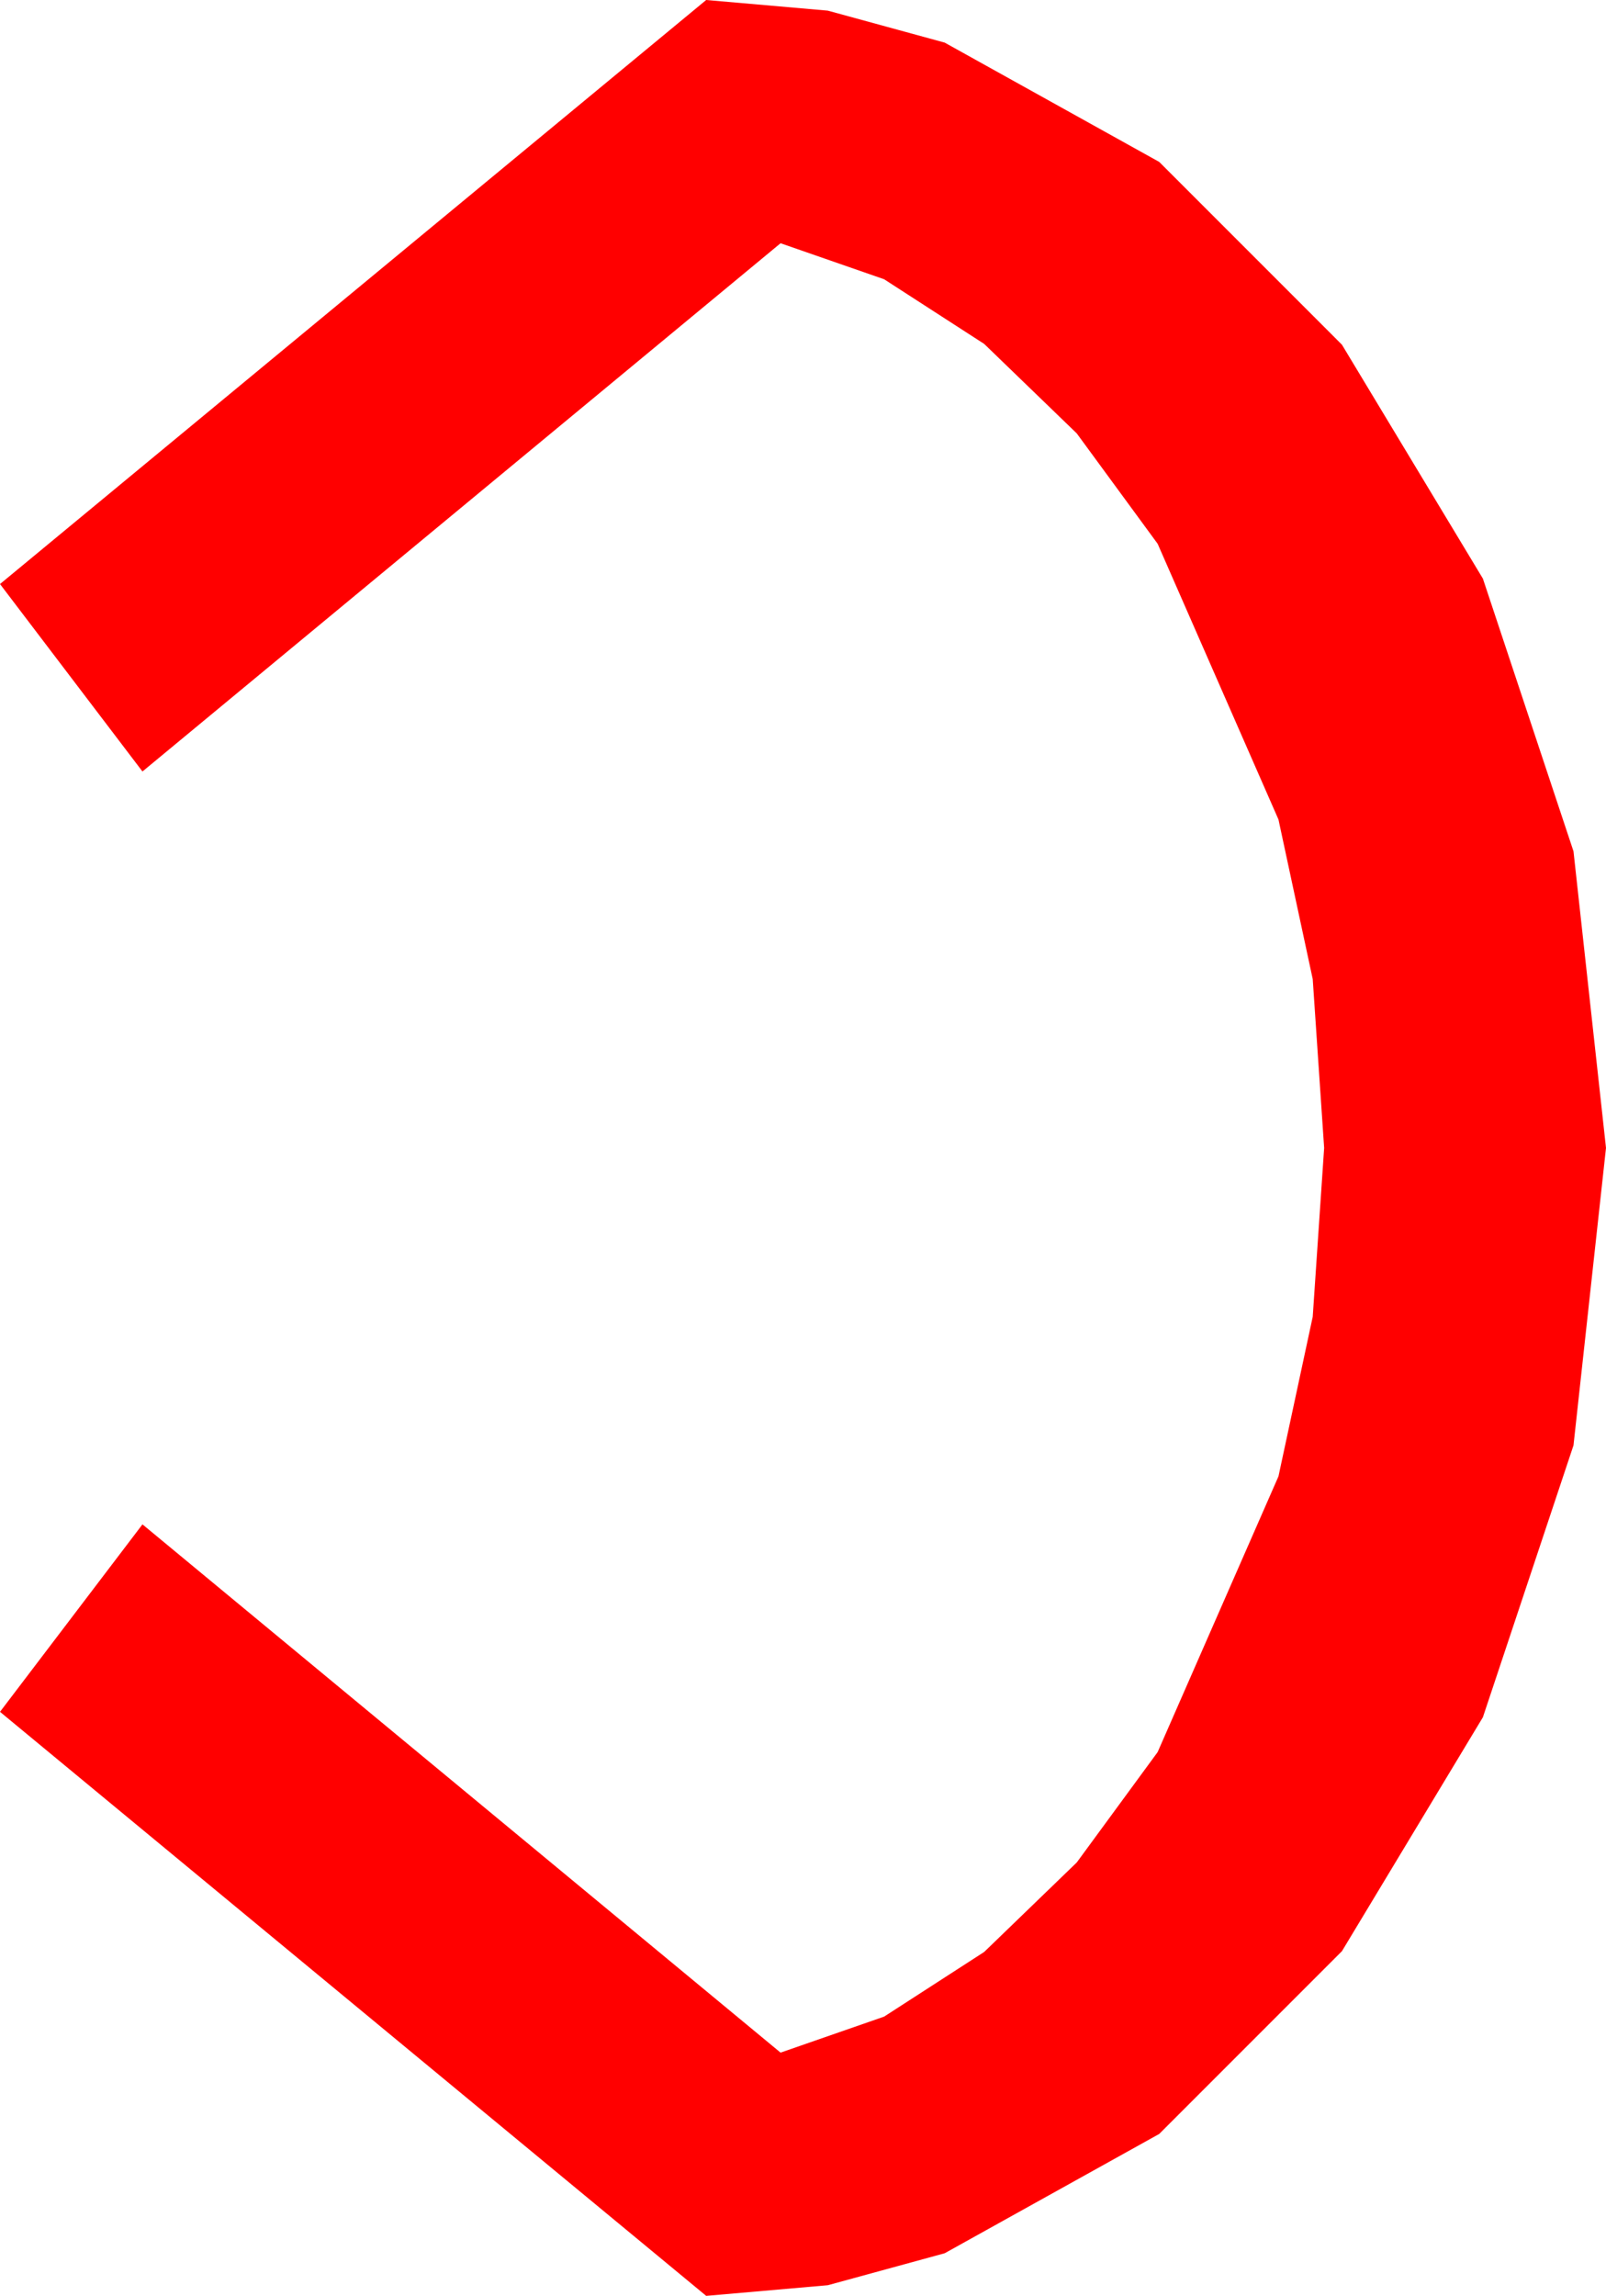 <?xml version="1.0" encoding="utf-8"?>
<!DOCTYPE svg PUBLIC "-//W3C//DTD SVG 1.1//EN" "http://www.w3.org/Graphics/SVG/1.1/DTD/svg11.dtd">
<svg width="30.381" height="43.418" xmlns="http://www.w3.org/2000/svg" xmlns:xlink="http://www.w3.org/1999/xlink" xmlns:xml="http://www.w3.org/XML/1998/namespace" version="1.1">
  <g>
    <g>
      <path style="fill:#FF0000;fill-opacity:1" d="M13.359,0L15.659,0.201 17.871,0.806 21.929,3.062 25.386,6.519 28.052,10.942 29.766,16.099 30.381,21.709 29.766,27.334 28.052,32.476 25.386,36.899 21.929,40.356 17.871,42.612 15.659,43.217 13.359,43.418 0,32.373 2.695,28.828 14.766,38.818 16.725,38.137 18.618,36.914 20.369,35.222 21.899,33.135 24.185,27.92 24.833,24.902 25.049,21.709 24.833,18.516 24.185,15.498 21.899,10.283 20.369,8.196 18.618,6.504 16.725,5.281 14.766,4.6 2.695,14.59 0,11.045 13.359,0z" />
    </g>
  </g>
</svg>